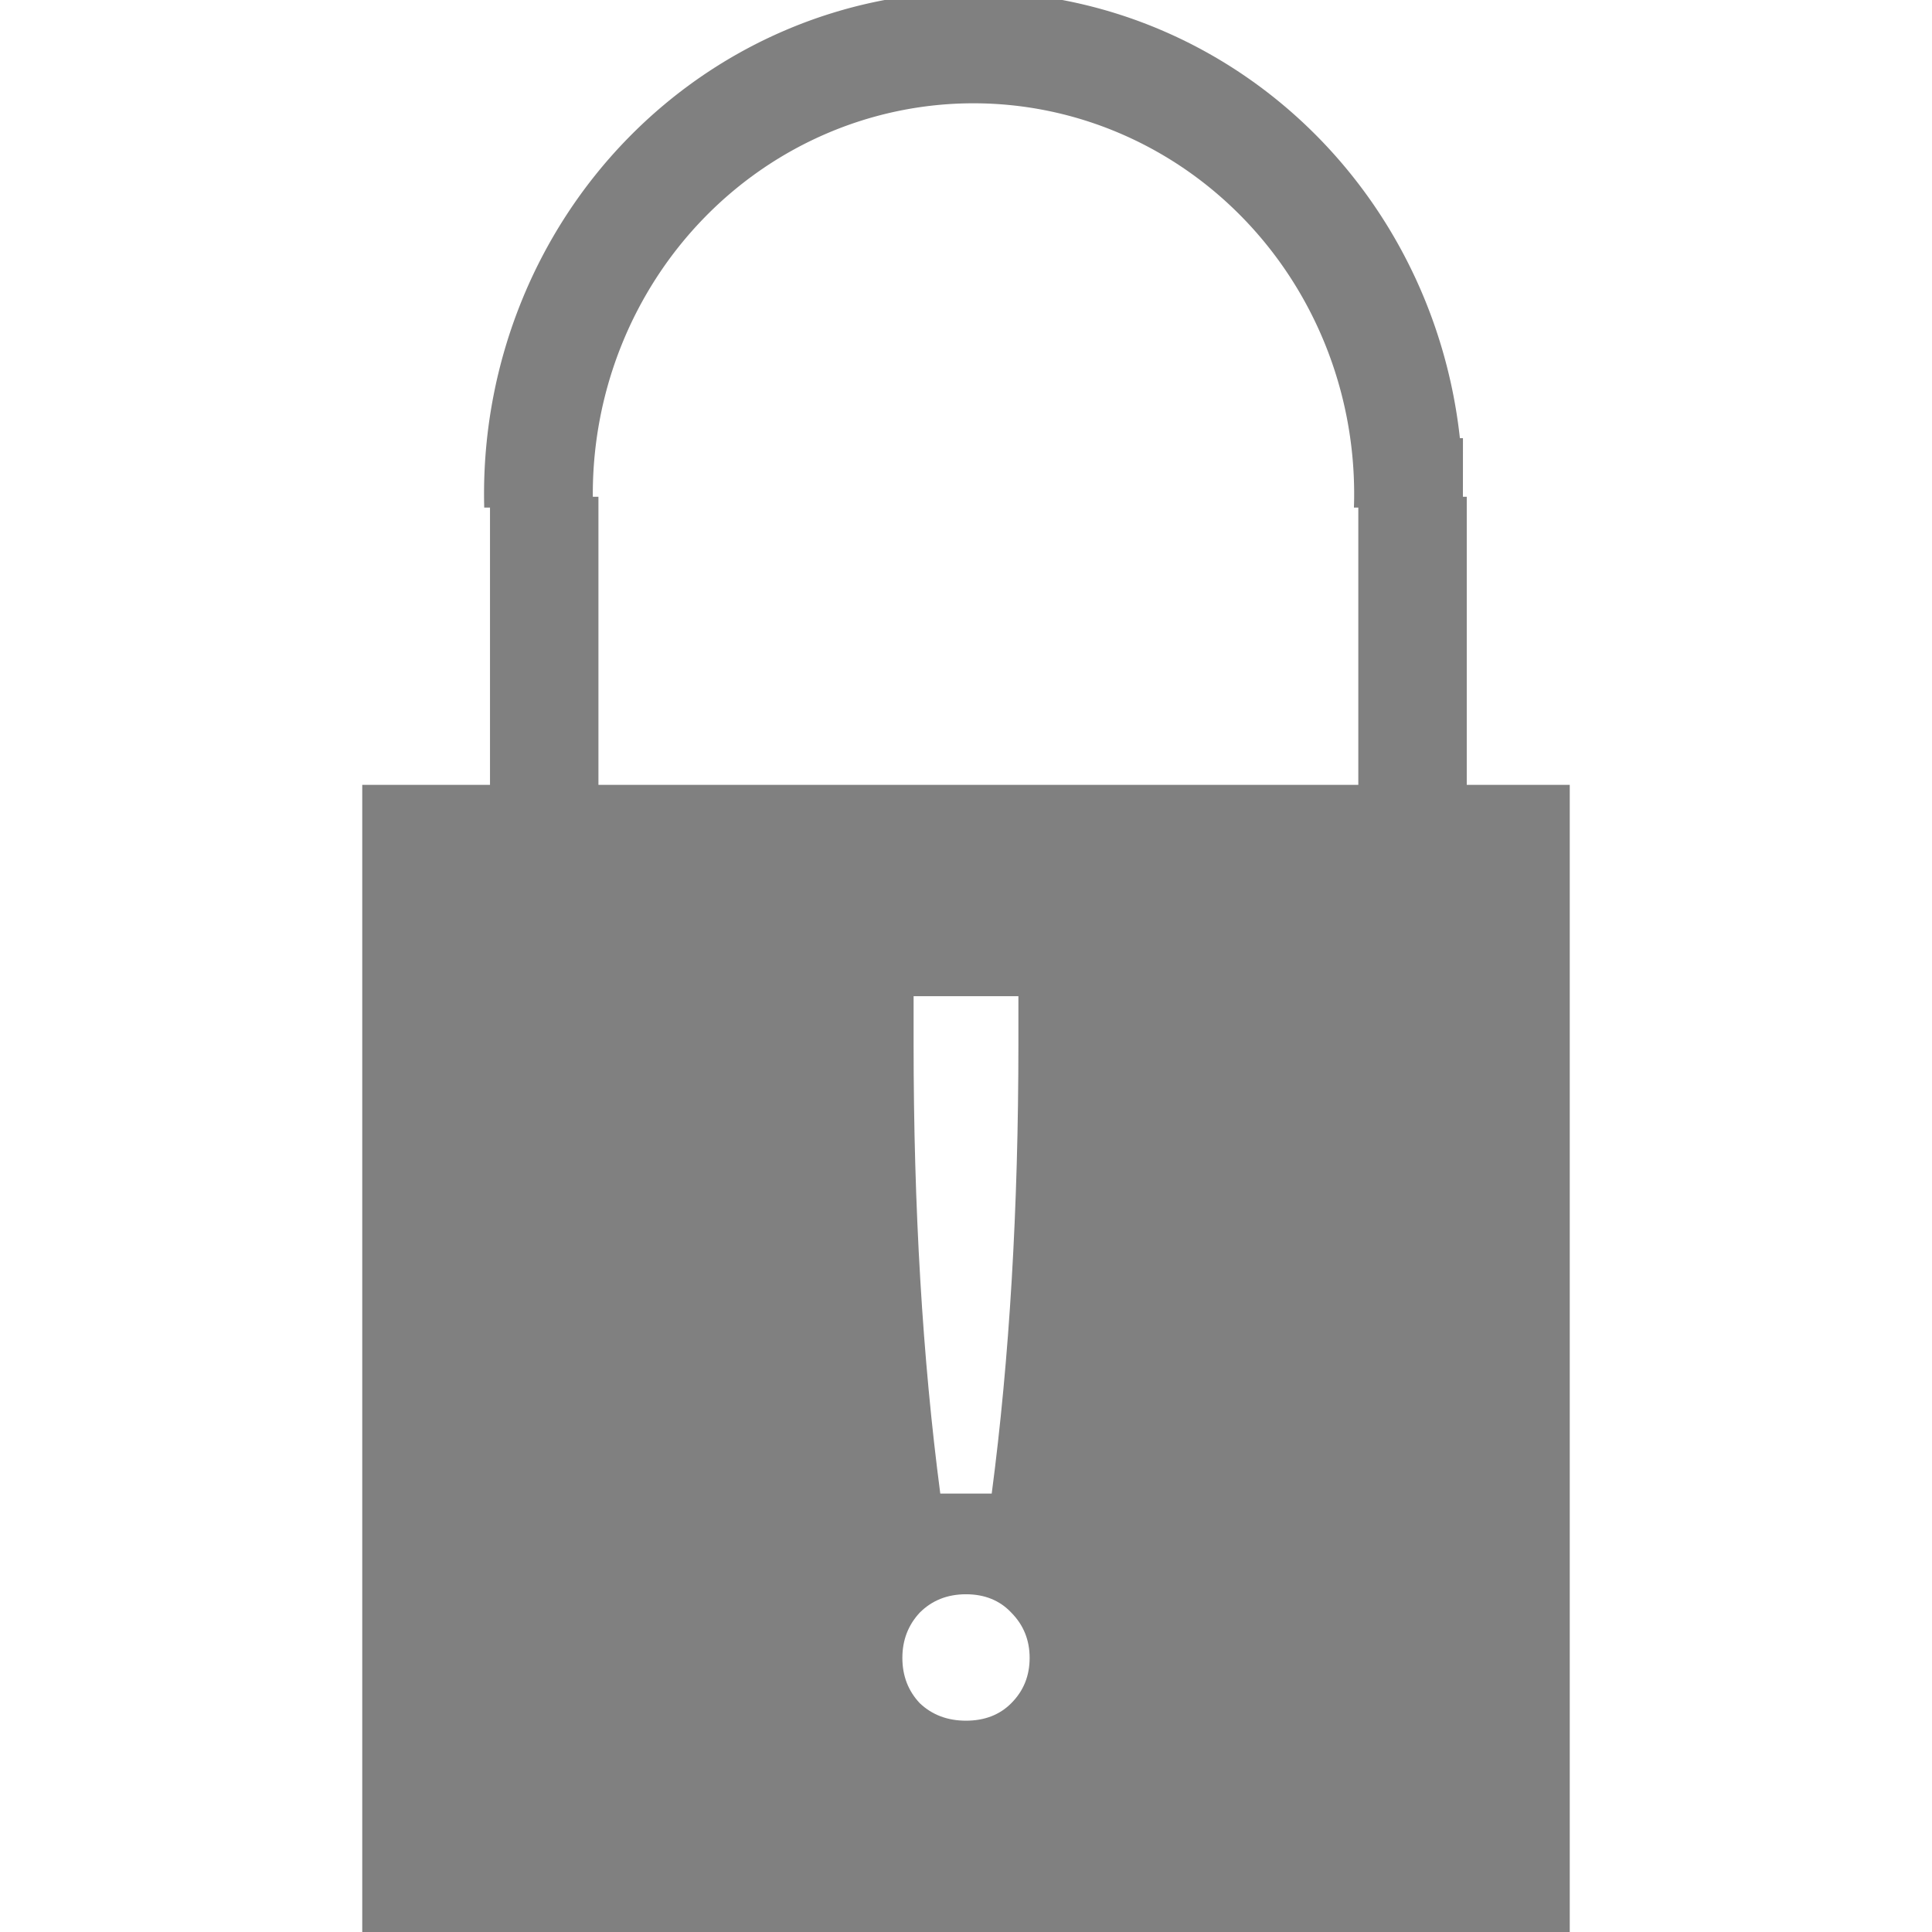 <?xml version="1.0" encoding="UTF-8" standalone="no"?>
<svg
   xmlns:dc="http://purl.org/dc/elements/1.1/"
   xmlns:cc="http://creativecommons.org/ns#"
   xmlns:rdf="http://www.w3.org/1999/02/22-rdf-syntax-ns#"
   xmlns:svg="http://www.w3.org/2000/svg"
   xmlns="http://www.w3.org/2000/svg"
   xmlns:sodipodi="http://sodipodi.sourceforge.net/DTD/sodipodi-0.dtd"
   xmlns:inkscape="http://www.inkscape.org/namespaces/inkscape"
   height="16"
   width="16"
   version="1.1"
   id="svg6"
   sodipodi:docname="channel-insecure-symbolic.svg"
   inkscape:version="0.92.3 (2405546, 2018-03-11)">
  <defs
     id="defs10">
    <clipPath
       clipPathUnits="userSpaceOnUse"
       id="clipPath1127">
      <rect
         style="fill:#4d4d4d;fill-opacity:1;stroke:none;stroke-width:1.002;stroke-miterlimit:10;stroke-dasharray:none;stroke-opacity:1"
         id="rect1129"
         width="113.667"
         height="54.624"
         x="-328.805"
         y="121.65" />
    </clipPath>
    <filter
       style="color-interpolation-filters:sRGB"
       inkscape:label="Drop Shadow"
       id="filter1128">
      <feFlood
         flood-opacity="0.498"
         flood-color="rgb(0,0,0)"
         result="flood"
         id="feFlood1118" />
      <feComposite
         in="flood"
         in2="SourceGraphic"
         operator="in"
         result="composite1"
         id="feComposite1120" />
      <feGaussianBlur
         in="composite1"
         stdDeviation="5"
         result="blur"
         id="feGaussianBlur1122" />
      <feOffset
         dx="0"
         dy="0"
         result="offset"
         id="feOffset1124" />
      <feComposite
         in="SourceGraphic"
         in2="offset"
         operator="over"
         result="composite2"
         id="feComposite1126" />
    </filter>
  </defs>
  <sodipodi:namedview
     pagecolor="#ffffff"
     bordercolor="#666666"
     borderopacity="1"
     objecttolerance="10"
     gridtolerance="10"
     guidetolerance="10"
     inkscape:pageopacity="0"
     inkscape:pageshadow="2"
     inkscape:window-width="1920"
     inkscape:window-height="1539"
     id="namedview8"
     showgrid="false"
     inkscape:zoom="41.7193"
     inkscape:cx="5.8279889"
     inkscape:cy="-1.8870023"
     inkscape:window-x="0"
     inkscape:window-y="27"
     inkscape:window-maximized="0"
     inkscape:current-layer="svg6" />
  <path
     style="display:inline;fill:none;stroke:#808080;stroke-width:11.852;stroke-linecap:butt;stroke-linejoin:miter;stroke-miterlimit:10;stroke-opacity:1"
     inkscape:connector-curvature="0"
     id="path6"
     stroke-miterlimit="10"
     d="m -224.093,174.833 a 47.407,47.407 0 0 0 -94.815,0 47.419,47.419 0 0 0 29.63,43.935 v 44.954 h 35.556 v -44.954 a 47.419,47.419 0 0 0 29.63,-43.935 z"
     clip-path="url(#clipPath1127)"
     transform="matrix(0.076,0,0,0.078,28.696,-9.546)" />
  <path
     style="fill:#808080;fill-opacity:1;stroke:none;stroke-width:0.059;stroke-miterlimit:10;stroke-dasharray:none;stroke-opacity:1"
     d="M 3 6.5 L 3 16 L 13 16 L 13 6.5 L 3 6.5 z M 7.566 8.25 L 8.434 8.25 L 8.434 8.641 C 8.434 10.008 8.36 11.251 8.213 12.369 L 7.787 12.369 C 7.64 11.251 7.566 10.008 7.566 8.641 L 7.566 8.25 z M 8 13.203 C 8.153 13.203 8.279 13.253 8.375 13.355 C 8.477 13.458 8.527 13.583 8.527 13.73 C 8.527 13.878 8.477 14.003 8.375 14.105 C 8.279 14.202 8.153 14.25 8 14.25 C 7.847 14.25 7.719 14.202 7.617 14.105 C 7.521 14.003 7.473 13.878 7.473 13.73 C 7.473 13.583 7.521 13.458 7.617 13.355 C 7.719 13.253 7.847 13.203 8 13.203 z "
     id="rect1093" />
  <rect
     style="opacity:1;fill:#808080;fill-opacity:1;stroke:none;stroke-width:0.549;stroke-miterlimit:4;stroke-dasharray:none;stroke-opacity:1"
     id="rect871"
     width="0.898"
     height="4.383"
     x="4.058"
     y="4.114"
     ry="0" />
  <rect
     ry="0"
     y="4.114"
     x="11.249"
     height="4.383"
     width="0.898"
     id="rect860"
     style="opacity:1;fill:#808080;fill-opacity:1;stroke:none;stroke-width:0.549;stroke-miterlimit:4;stroke-dasharray:none;stroke-opacity:1" />
</svg>
